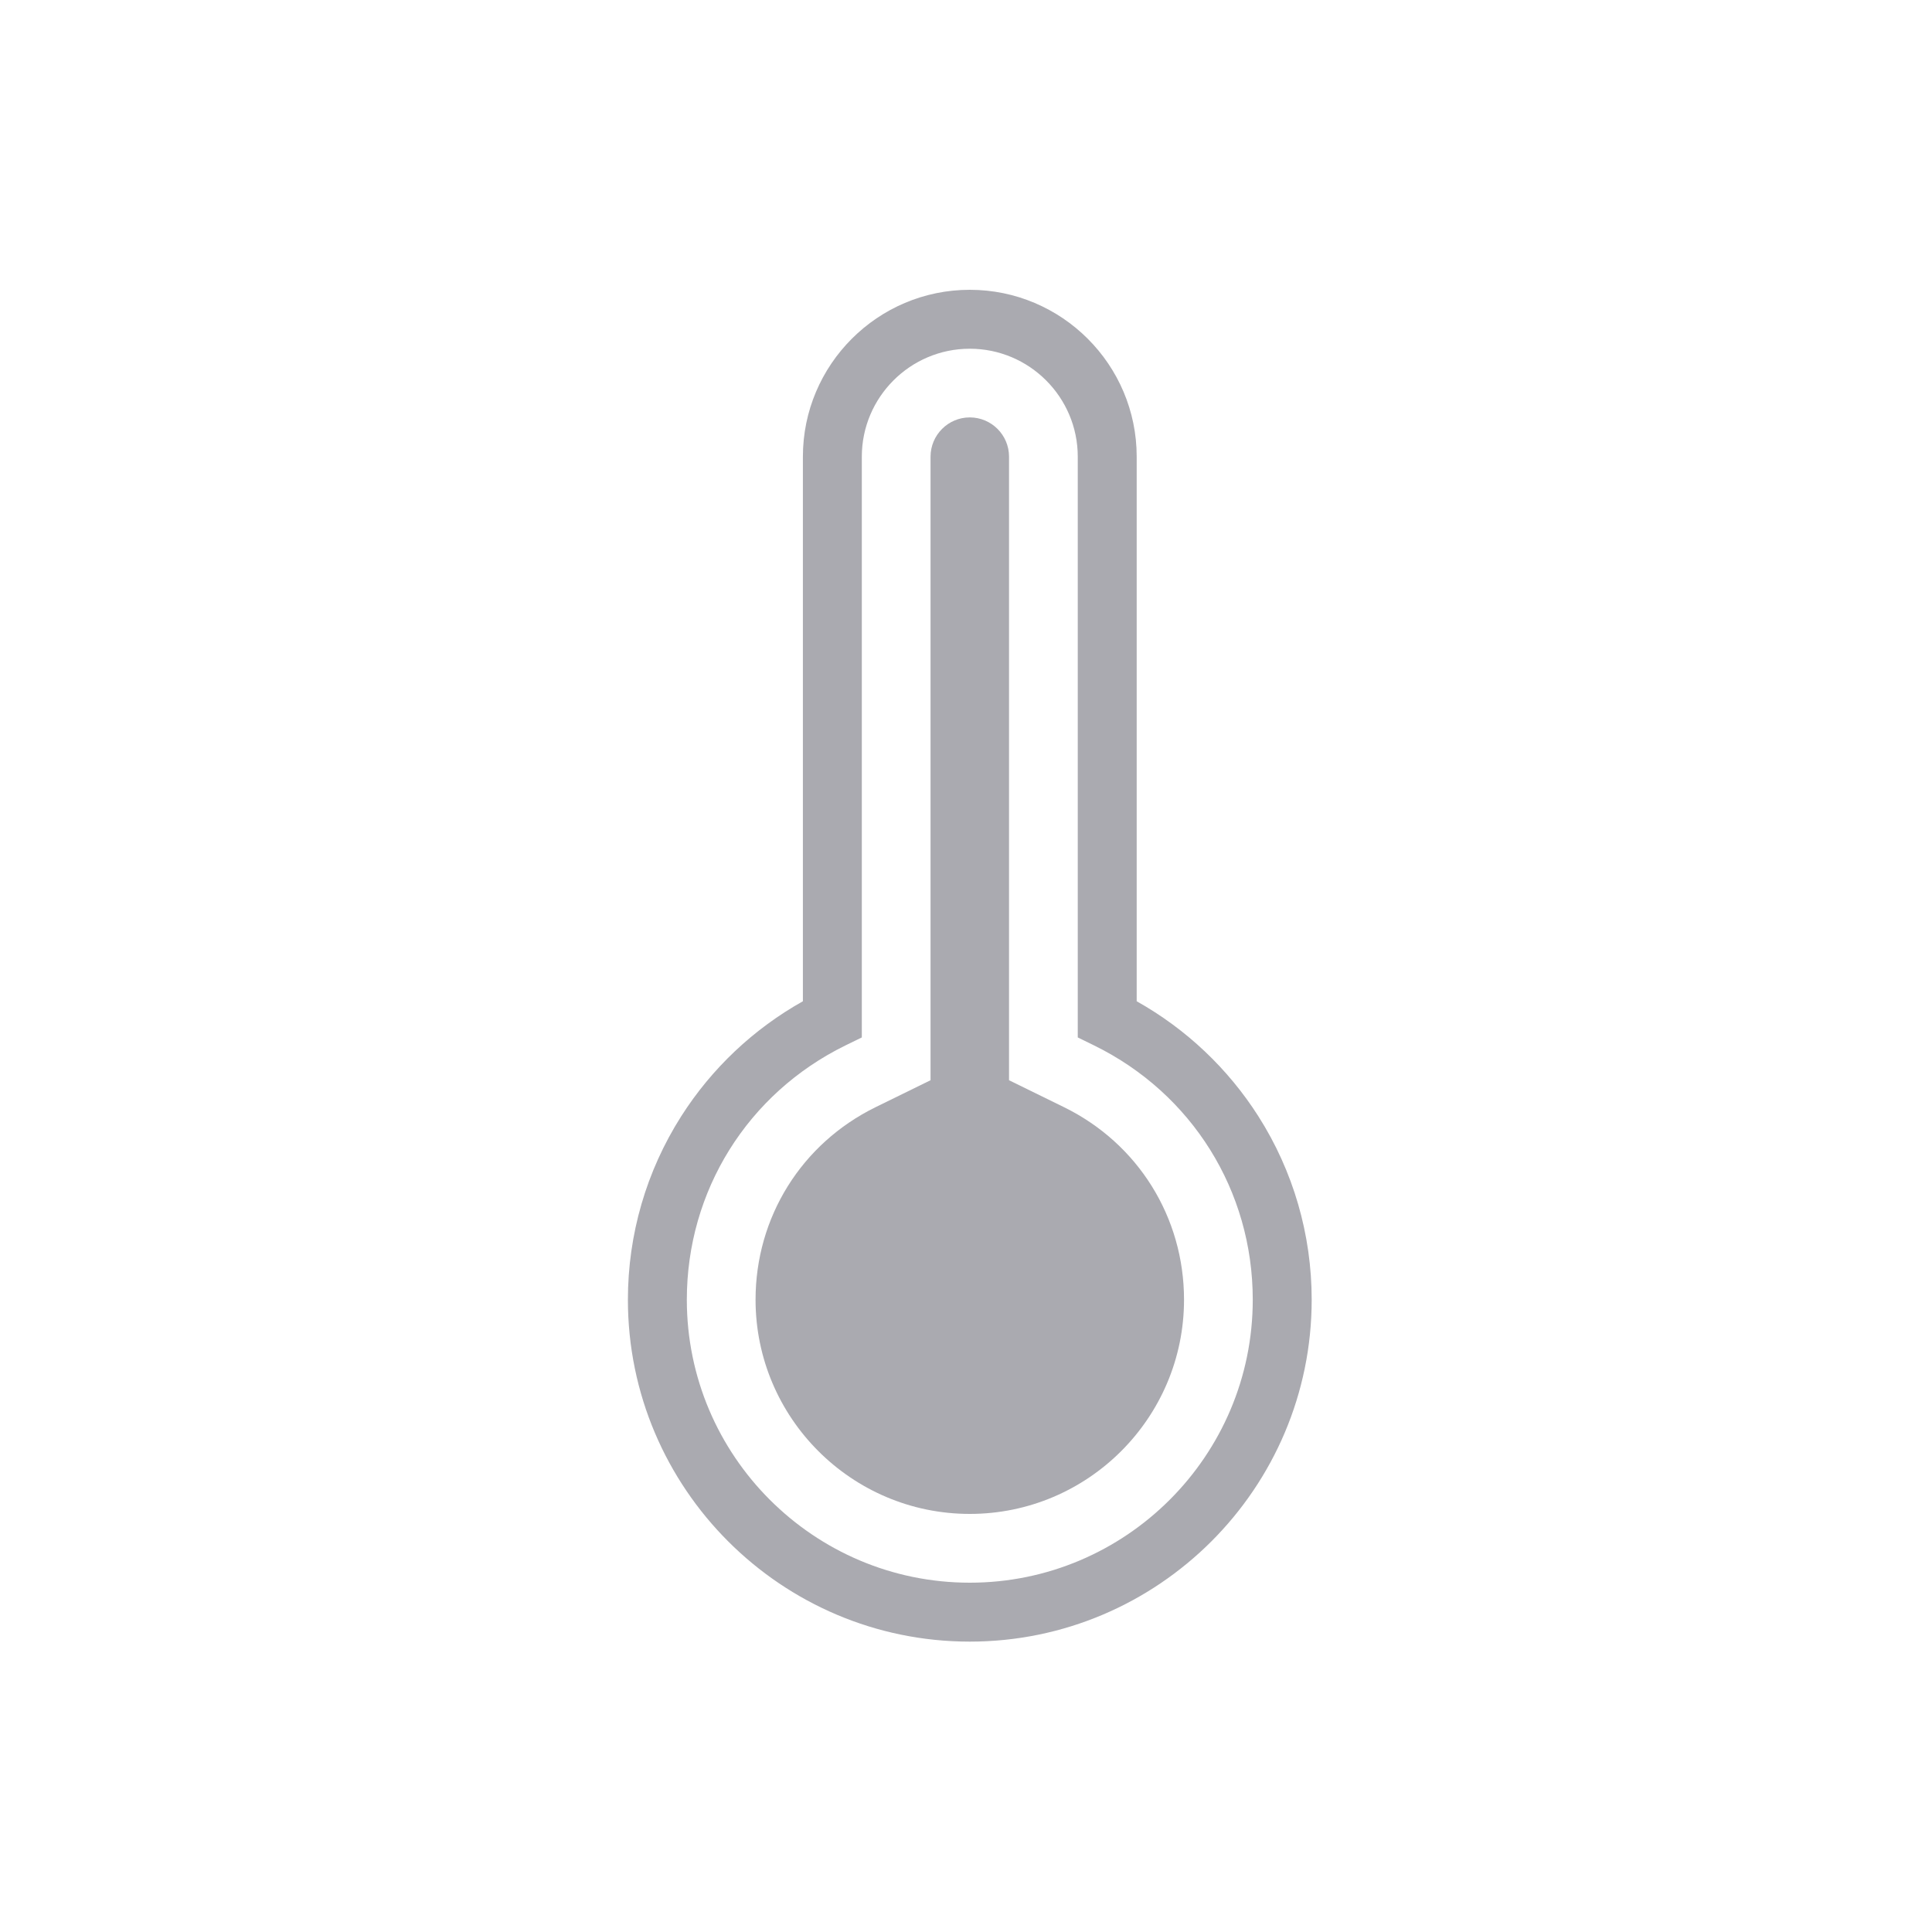 <svg width="40" height="40" viewBox="0 0 40 40" fill="none" xmlns="http://www.w3.org/2000/svg">
<path d="M26.055 23.114C25.423 22.121 24.556 21.303 23.534 20.73L23.534 9.455C23.534 7.55 21.983 6 20.078 6C18.173 6 16.623 7.55 16.623 9.455V20.73C15.601 21.303 14.734 22.12 14.102 23.114C13.381 24.248 13 25.56 13 26.909C13 30.812 16.175 33.988 20.078 33.988C23.981 33.988 27.157 30.812 27.157 26.909C27.157 25.56 26.776 24.248 26.055 23.114H26.055ZM20.078 32.768C16.848 32.768 14.22 30.14 14.22 26.909C14.22 24.656 15.477 22.64 17.501 21.646L17.843 21.479V9.456C17.843 8.223 18.846 7.22 20.078 7.22C21.311 7.22 22.314 8.223 22.314 9.456V21.479L22.655 21.646C24.68 22.64 25.937 24.656 25.937 26.909C25.937 30.14 23.309 32.768 20.078 32.768H20.078Z" fill="#AAAAB0"/>
<path d="M22.029 22.923L20.891 22.365V9.455C20.891 9.007 20.527 8.642 20.078 8.642C19.63 8.642 19.266 9.007 19.266 9.455V22.365L18.128 22.923C16.595 23.675 15.643 25.202 15.643 26.909C15.643 29.355 17.632 31.344 20.078 31.344C22.524 31.344 24.514 29.355 24.514 26.909C24.514 25.202 23.562 23.675 22.029 22.923V22.923Z" fill="#AAAAB0"/>
</svg>
